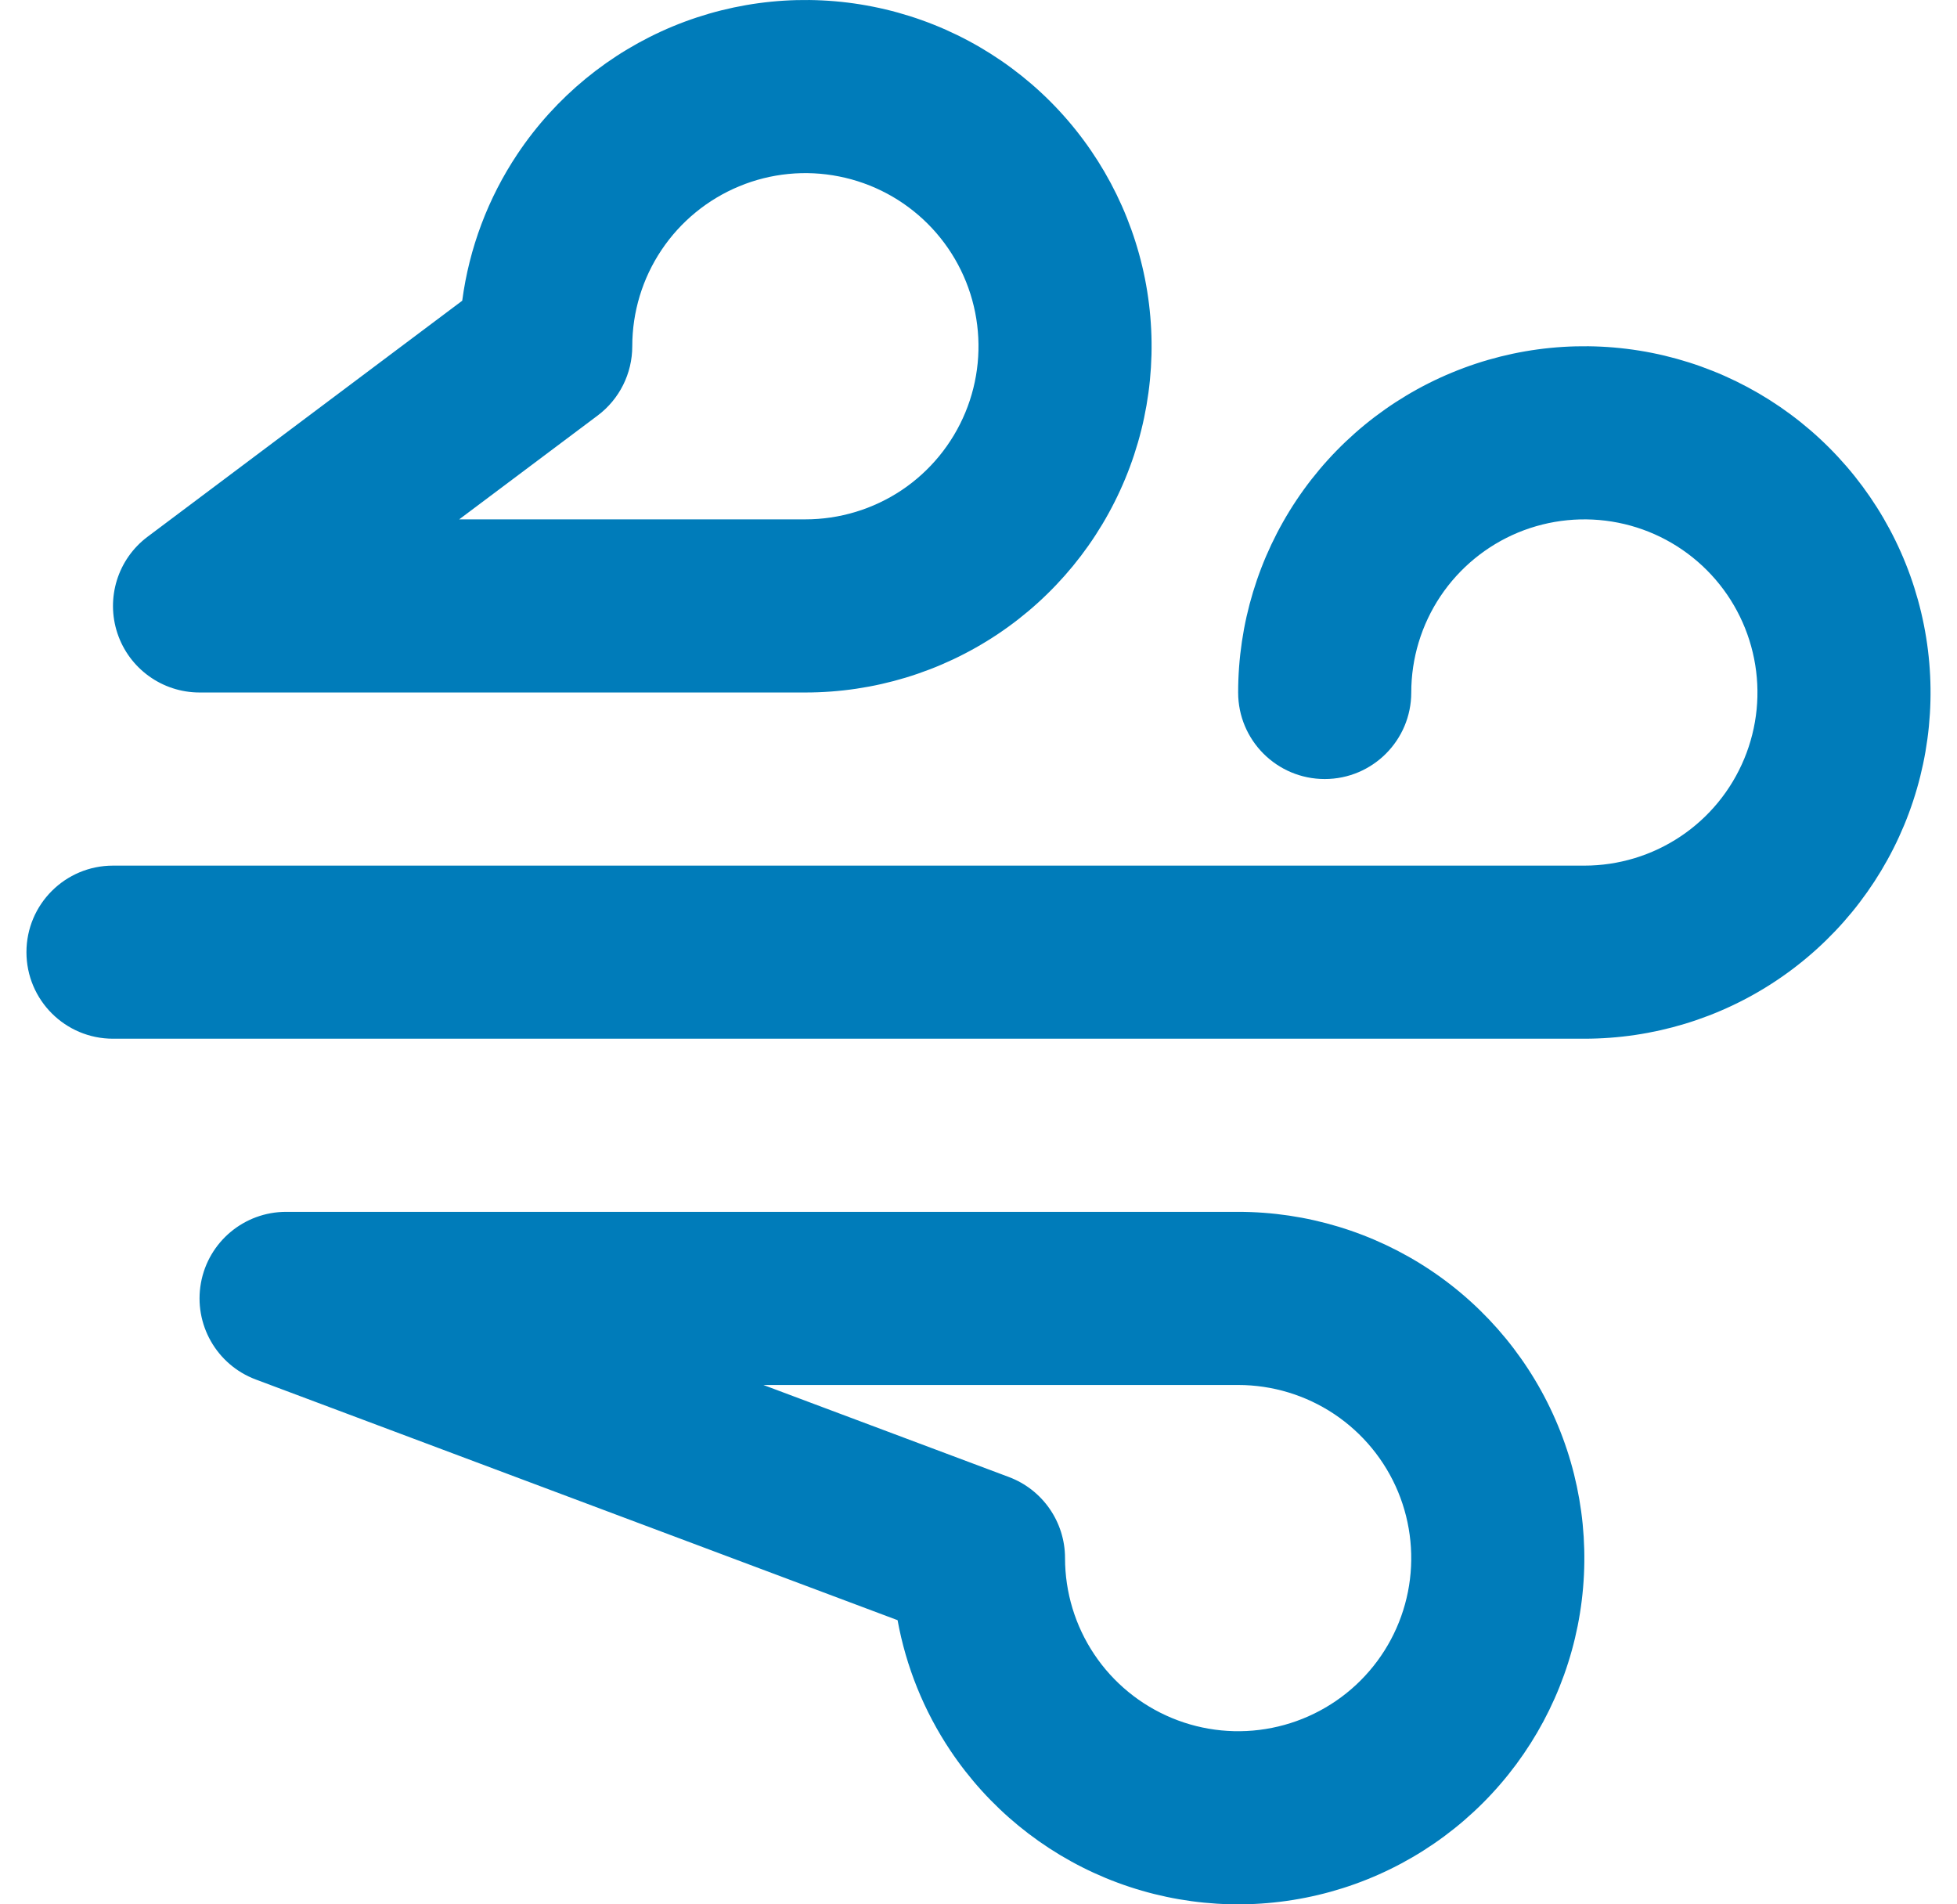 <svg width="37" height="36" viewBox="0 0 37 36" fill="none" xmlns="http://www.w3.org/2000/svg">
<path fill-rule="evenodd" clip-rule="evenodd" d="M12.722 0.498C13.918 0.003 15.235 -0.127 16.504 0.126C17.774 0.378 18.94 1.002 19.856 1.917C20.771 2.833 21.394 3.999 21.647 5.269C21.899 6.538 21.77 7.854 21.274 9.05C20.779 10.246 19.94 11.269 18.864 11.988C17.787 12.707 16.522 13.091 15.227 13.091H3.773C3.068 13.091 2.443 12.64 2.22 11.972C1.998 11.304 2.227 10.568 2.791 10.146L8.739 5.685C8.87 4.695 9.226 3.745 9.785 2.909C10.504 1.833 11.526 0.994 12.722 0.498ZM15.866 3.336C15.231 3.209 14.573 3.274 13.975 3.522C13.377 3.77 12.866 4.189 12.506 4.727C12.146 5.265 11.954 5.898 11.954 6.545C11.954 7.061 11.712 7.546 11.3 7.855L8.682 9.818H15.227C15.875 9.818 16.507 9.626 17.046 9.267C17.584 8.907 18.003 8.396 18.251 7.798C18.499 7.2 18.563 6.542 18.437 5.907C18.311 5.272 17.999 4.689 17.541 4.231C17.084 3.774 16.501 3.462 15.866 3.336ZM27.45 7.044C28.646 6.548 29.962 6.419 31.232 6.671C32.501 6.924 33.667 7.547 34.583 8.463C35.498 9.378 36.122 10.544 36.374 11.814C36.627 13.084 36.497 14.4 36.002 15.596C35.506 16.792 34.667 17.814 33.591 18.533C32.515 19.253 31.249 19.636 29.954 19.636H2.136C1.233 19.636 0.5 18.904 0.5 18C0.5 17.096 1.233 16.364 2.136 16.364H29.954C30.602 16.364 31.235 16.172 31.773 15.812C32.311 15.453 32.73 14.941 32.978 14.343C33.226 13.745 33.291 13.087 33.164 12.452C33.038 11.818 32.726 11.234 32.269 10.777C31.811 10.319 31.228 10.007 30.593 9.881C29.958 9.755 29.3 9.82 28.702 10.067C28.104 10.315 27.593 10.735 27.233 11.273C26.874 11.811 26.682 12.444 26.682 13.091C26.682 13.995 25.949 14.727 25.046 14.727C24.142 14.727 23.409 13.995 23.409 13.091C23.409 11.796 23.793 10.531 24.512 9.454C25.231 8.378 26.254 7.539 27.45 7.044ZM3.799 24.253C3.94 23.475 4.618 22.909 5.409 22.909H23.409C24.704 22.909 25.969 23.293 27.046 24.012C28.122 24.731 28.961 25.754 29.456 26.95C29.952 28.146 30.081 29.462 29.829 30.732C29.576 32.001 28.953 33.167 28.037 34.083C27.122 34.998 25.956 35.622 24.686 35.874C23.416 36.127 22.1 35.997 20.904 35.502C19.708 35.006 18.686 34.167 17.967 33.091C17.467 32.343 17.13 31.505 16.97 30.628L4.835 26.078C4.094 25.8 3.658 25.032 3.799 24.253ZM14.433 26.182L19.075 27.922C19.713 28.162 20.136 28.772 20.136 29.454C20.136 30.102 20.328 30.735 20.688 31.273C21.047 31.811 21.559 32.23 22.157 32.478C22.755 32.726 23.413 32.791 24.048 32.664C24.682 32.538 25.266 32.226 25.723 31.769C26.181 31.311 26.493 30.728 26.619 30.093C26.745 29.458 26.68 28.8 26.433 28.202C26.185 27.604 25.765 27.093 25.227 26.733C24.689 26.374 24.056 26.182 23.409 26.182H14.433Z" fill="#007CBA"/>
</svg>
